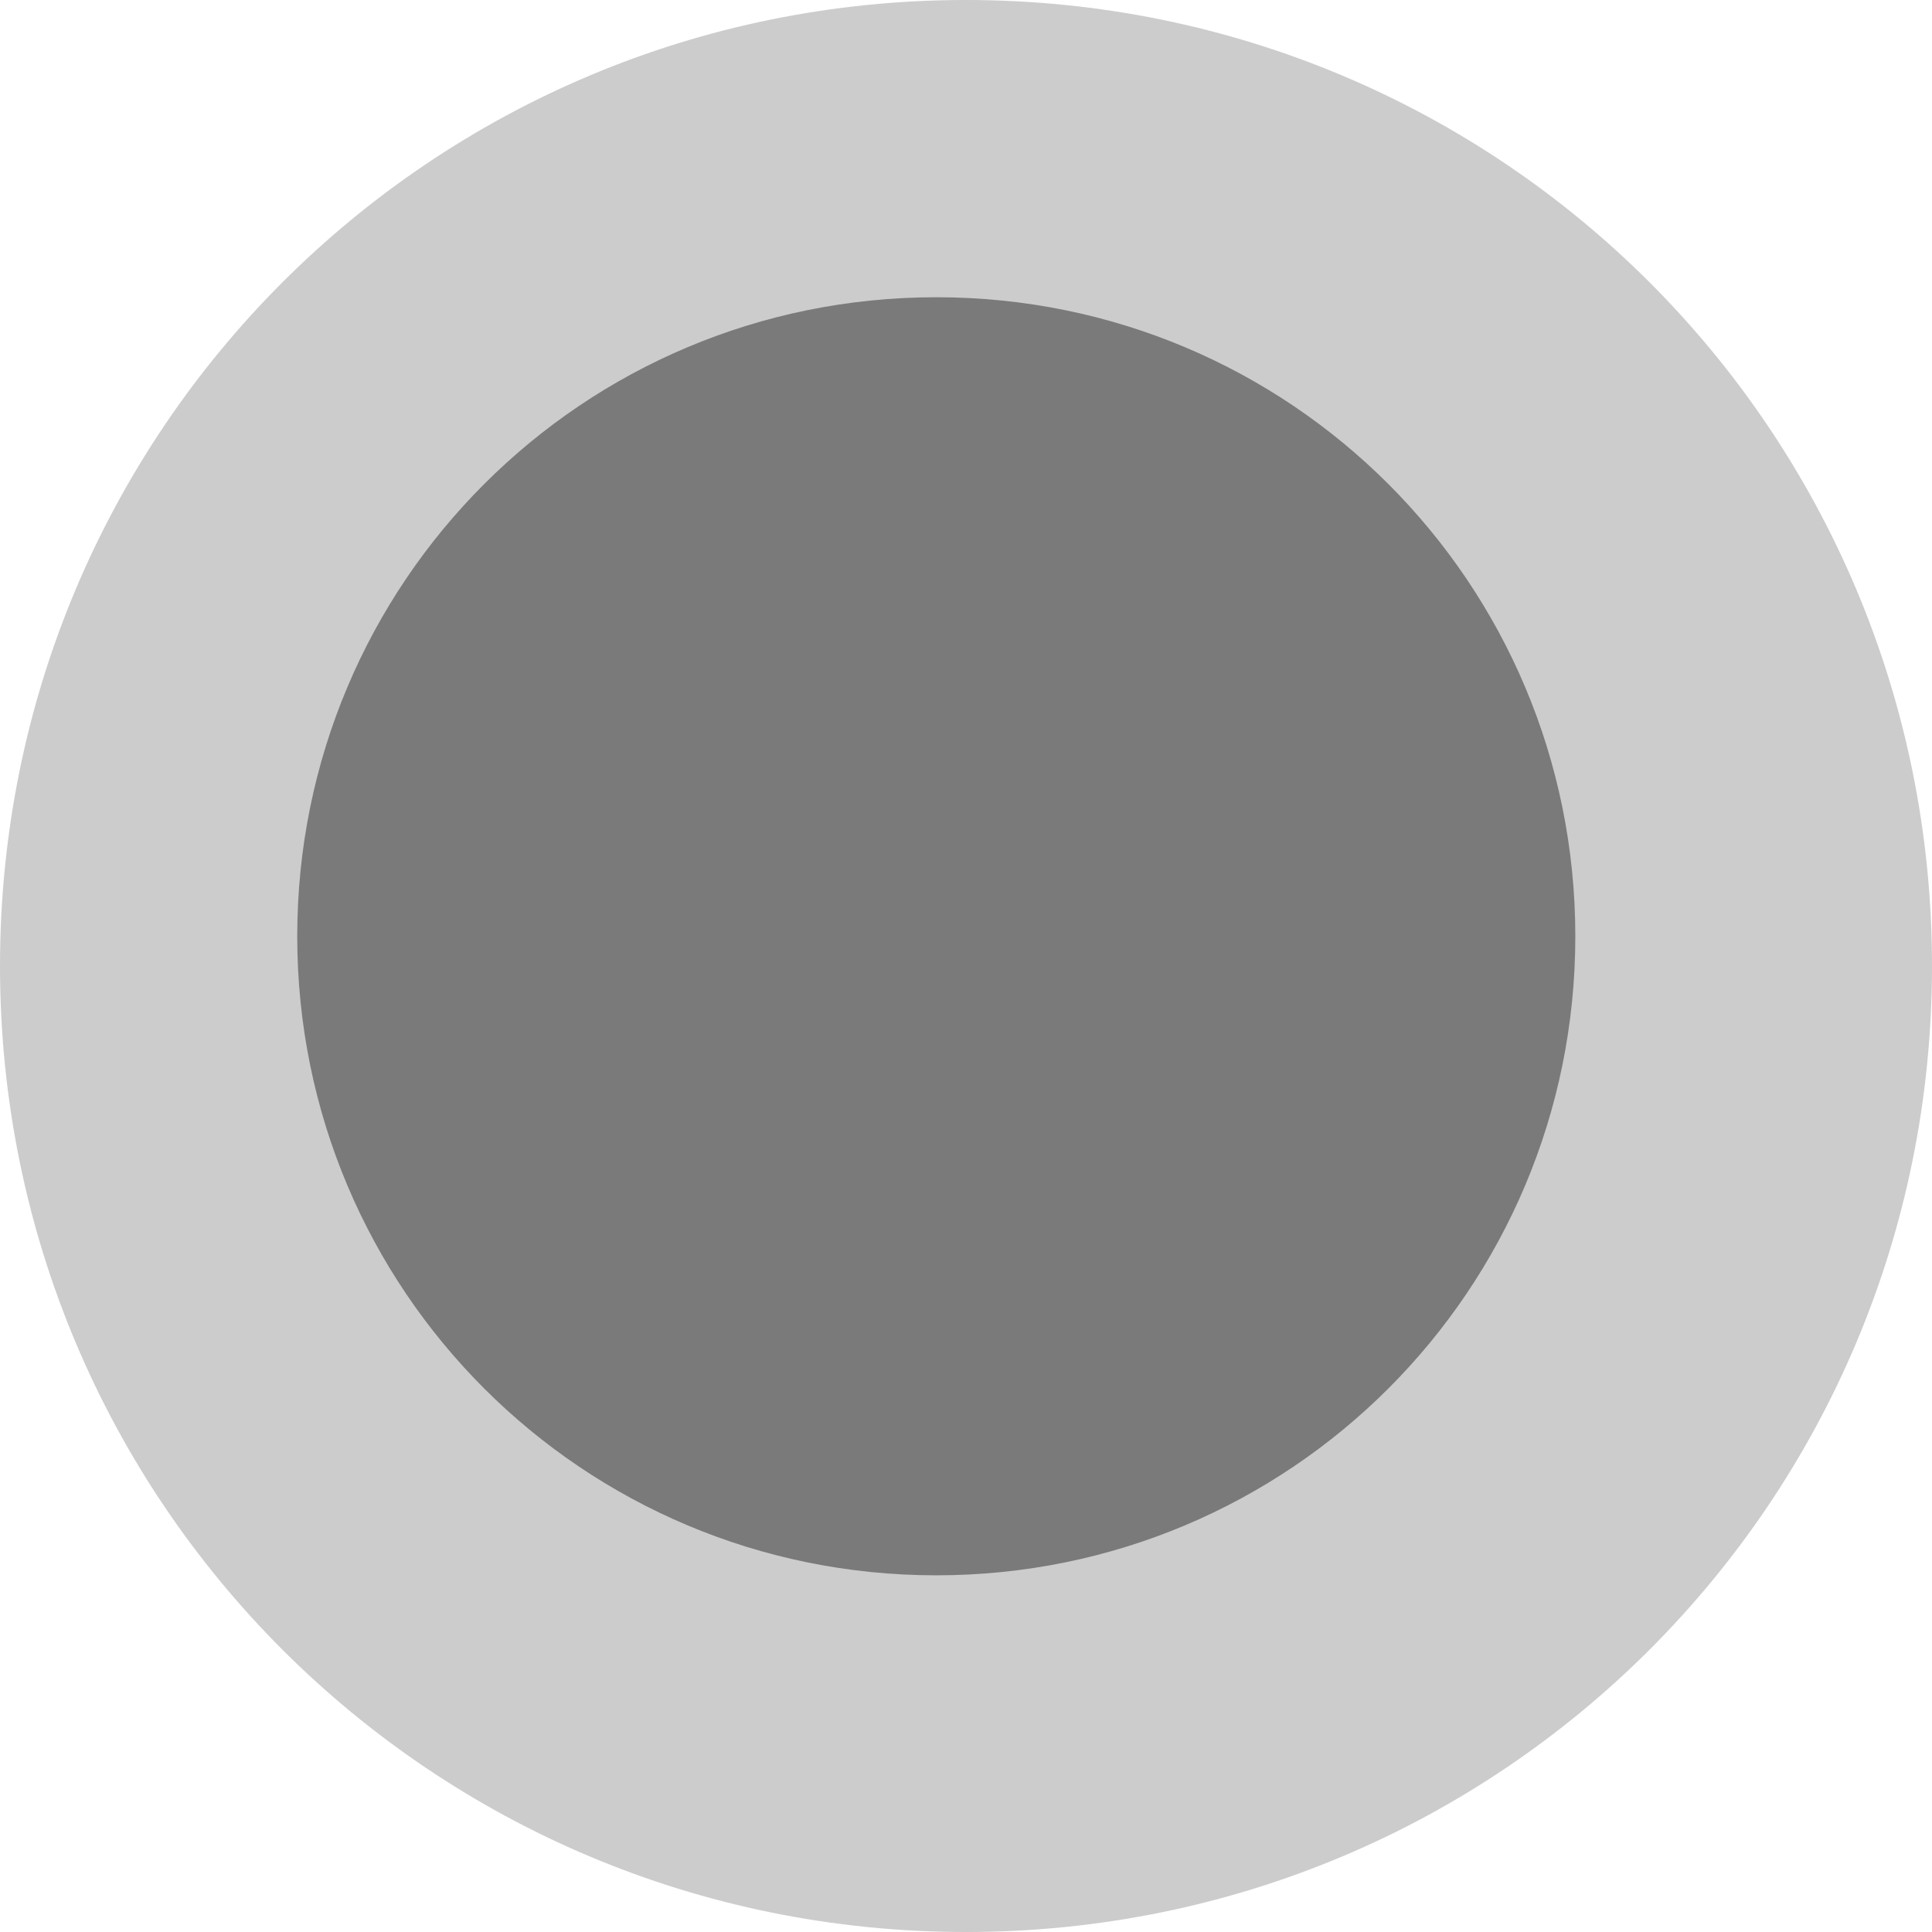<svg version="1.2" xmlns="http://www.w3.org/2000/svg" viewBox="0 0 65 65" width="65" height="65">
	<title>圆形 36</title>
	<style>
		.s0 { opacity: .2;fill: #000000 } 
		.s1 { opacity: .4;fill: #000000 } 
	</style>
	<g>
		<path fill-rule="evenodd" class="s0" d="m32.5 65c-18 0-32.5-14.5-32.5-32.5 0-18 14.5-32.5 32.5-32.5 18 0 32.5 14.5 32.5 32.5 0 18-14.5 32.5-32.5 32.5z"/>
	</g>
	<path fill-rule="evenodd" class="s1" d="m31.5 53c-11.9 0-21.5-9.6-21.5-21.5 0-11.9 9.6-21.5 21.5-21.5 11.9 0 21.5 9.6 21.5 21.5 0 11.9-9.6 21.5-21.5 21.5z"/>
</svg>